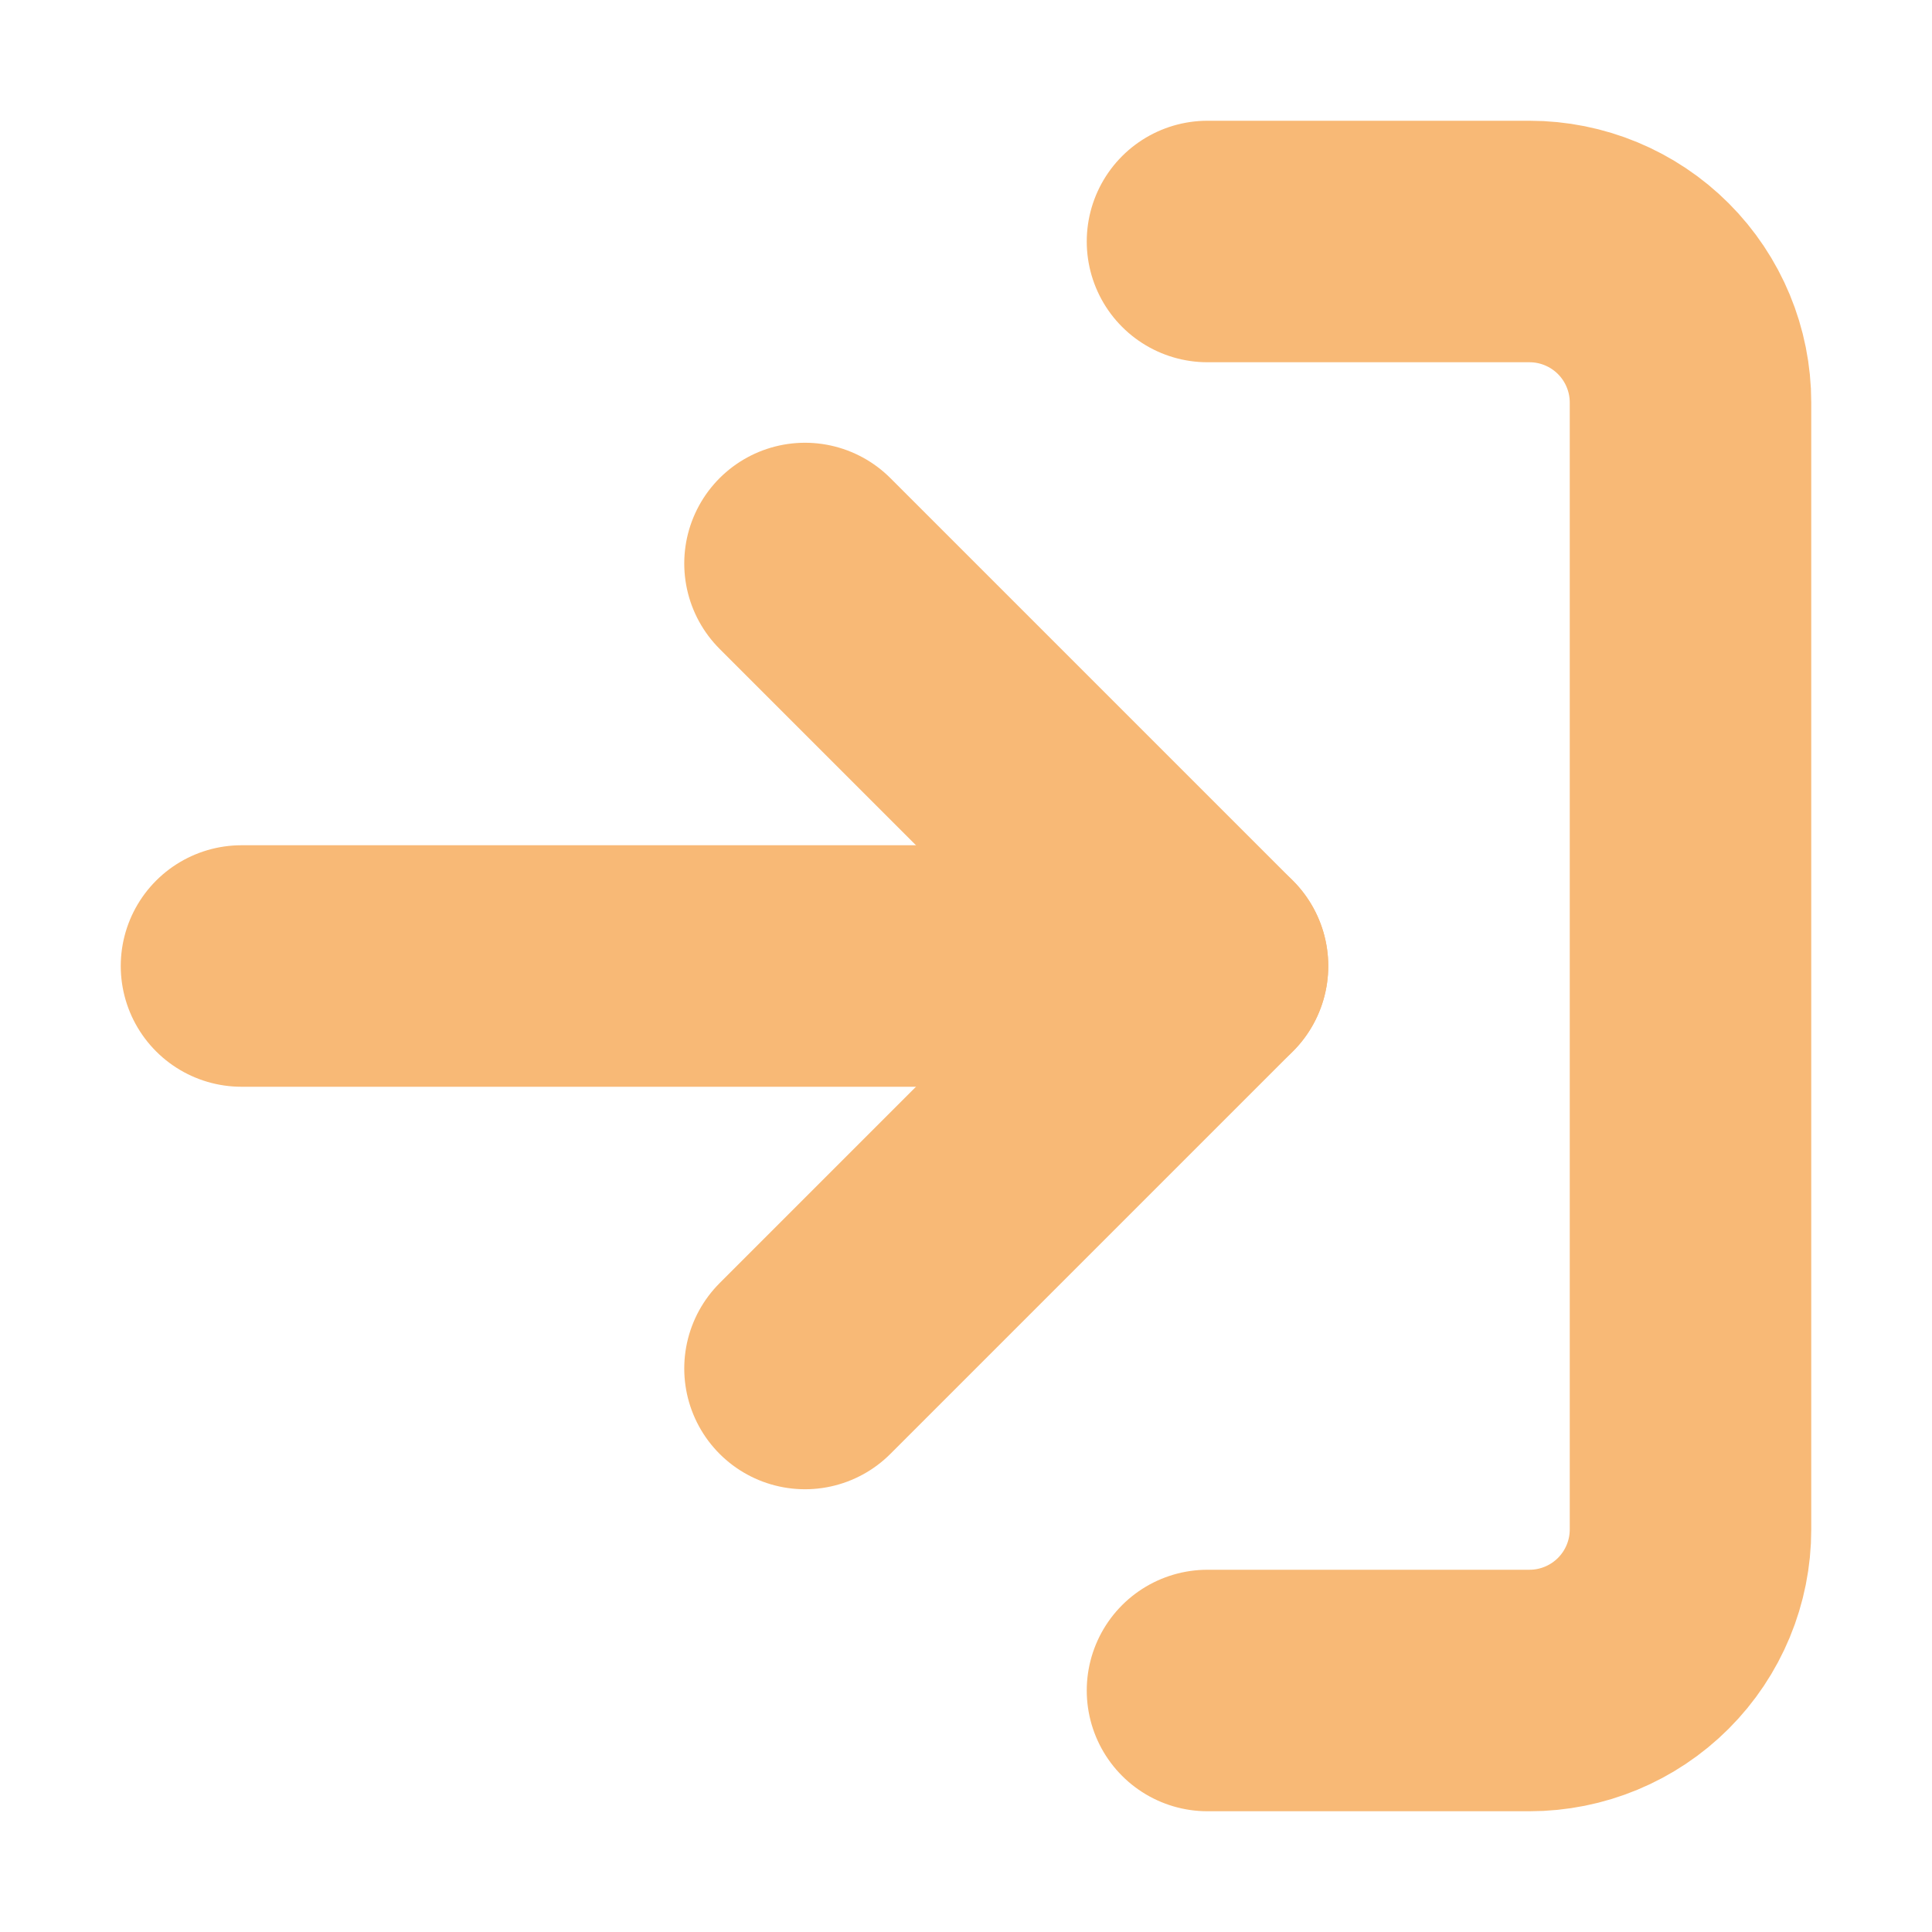 <svg xmlns="http://www.w3.org/2000/svg" width="24" height="24" viewBox="0 0 24 24" fill="none">
<path d="M15 3H19C19.53 3 20.039 3.211 20.414 3.586C20.789 3.961 21 4.47 21 5V19C21 19.53 20.789 20.039 20.414 20.414C20.039 20.789 19.53 21 19 21H15" stroke="#F8B976" stroke-width="3" stroke-linecap="round" stroke-linejoin="round"/>
<path d="M10 17L15 12L10 7" stroke="#F8B976" stroke-width="3" stroke-linecap="round" stroke-linejoin="round"/>
<path d="M15 12H3" stroke="#F8B976" stroke-width="3" stroke-linecap="round" stroke-linejoin="round"/>
</svg>
